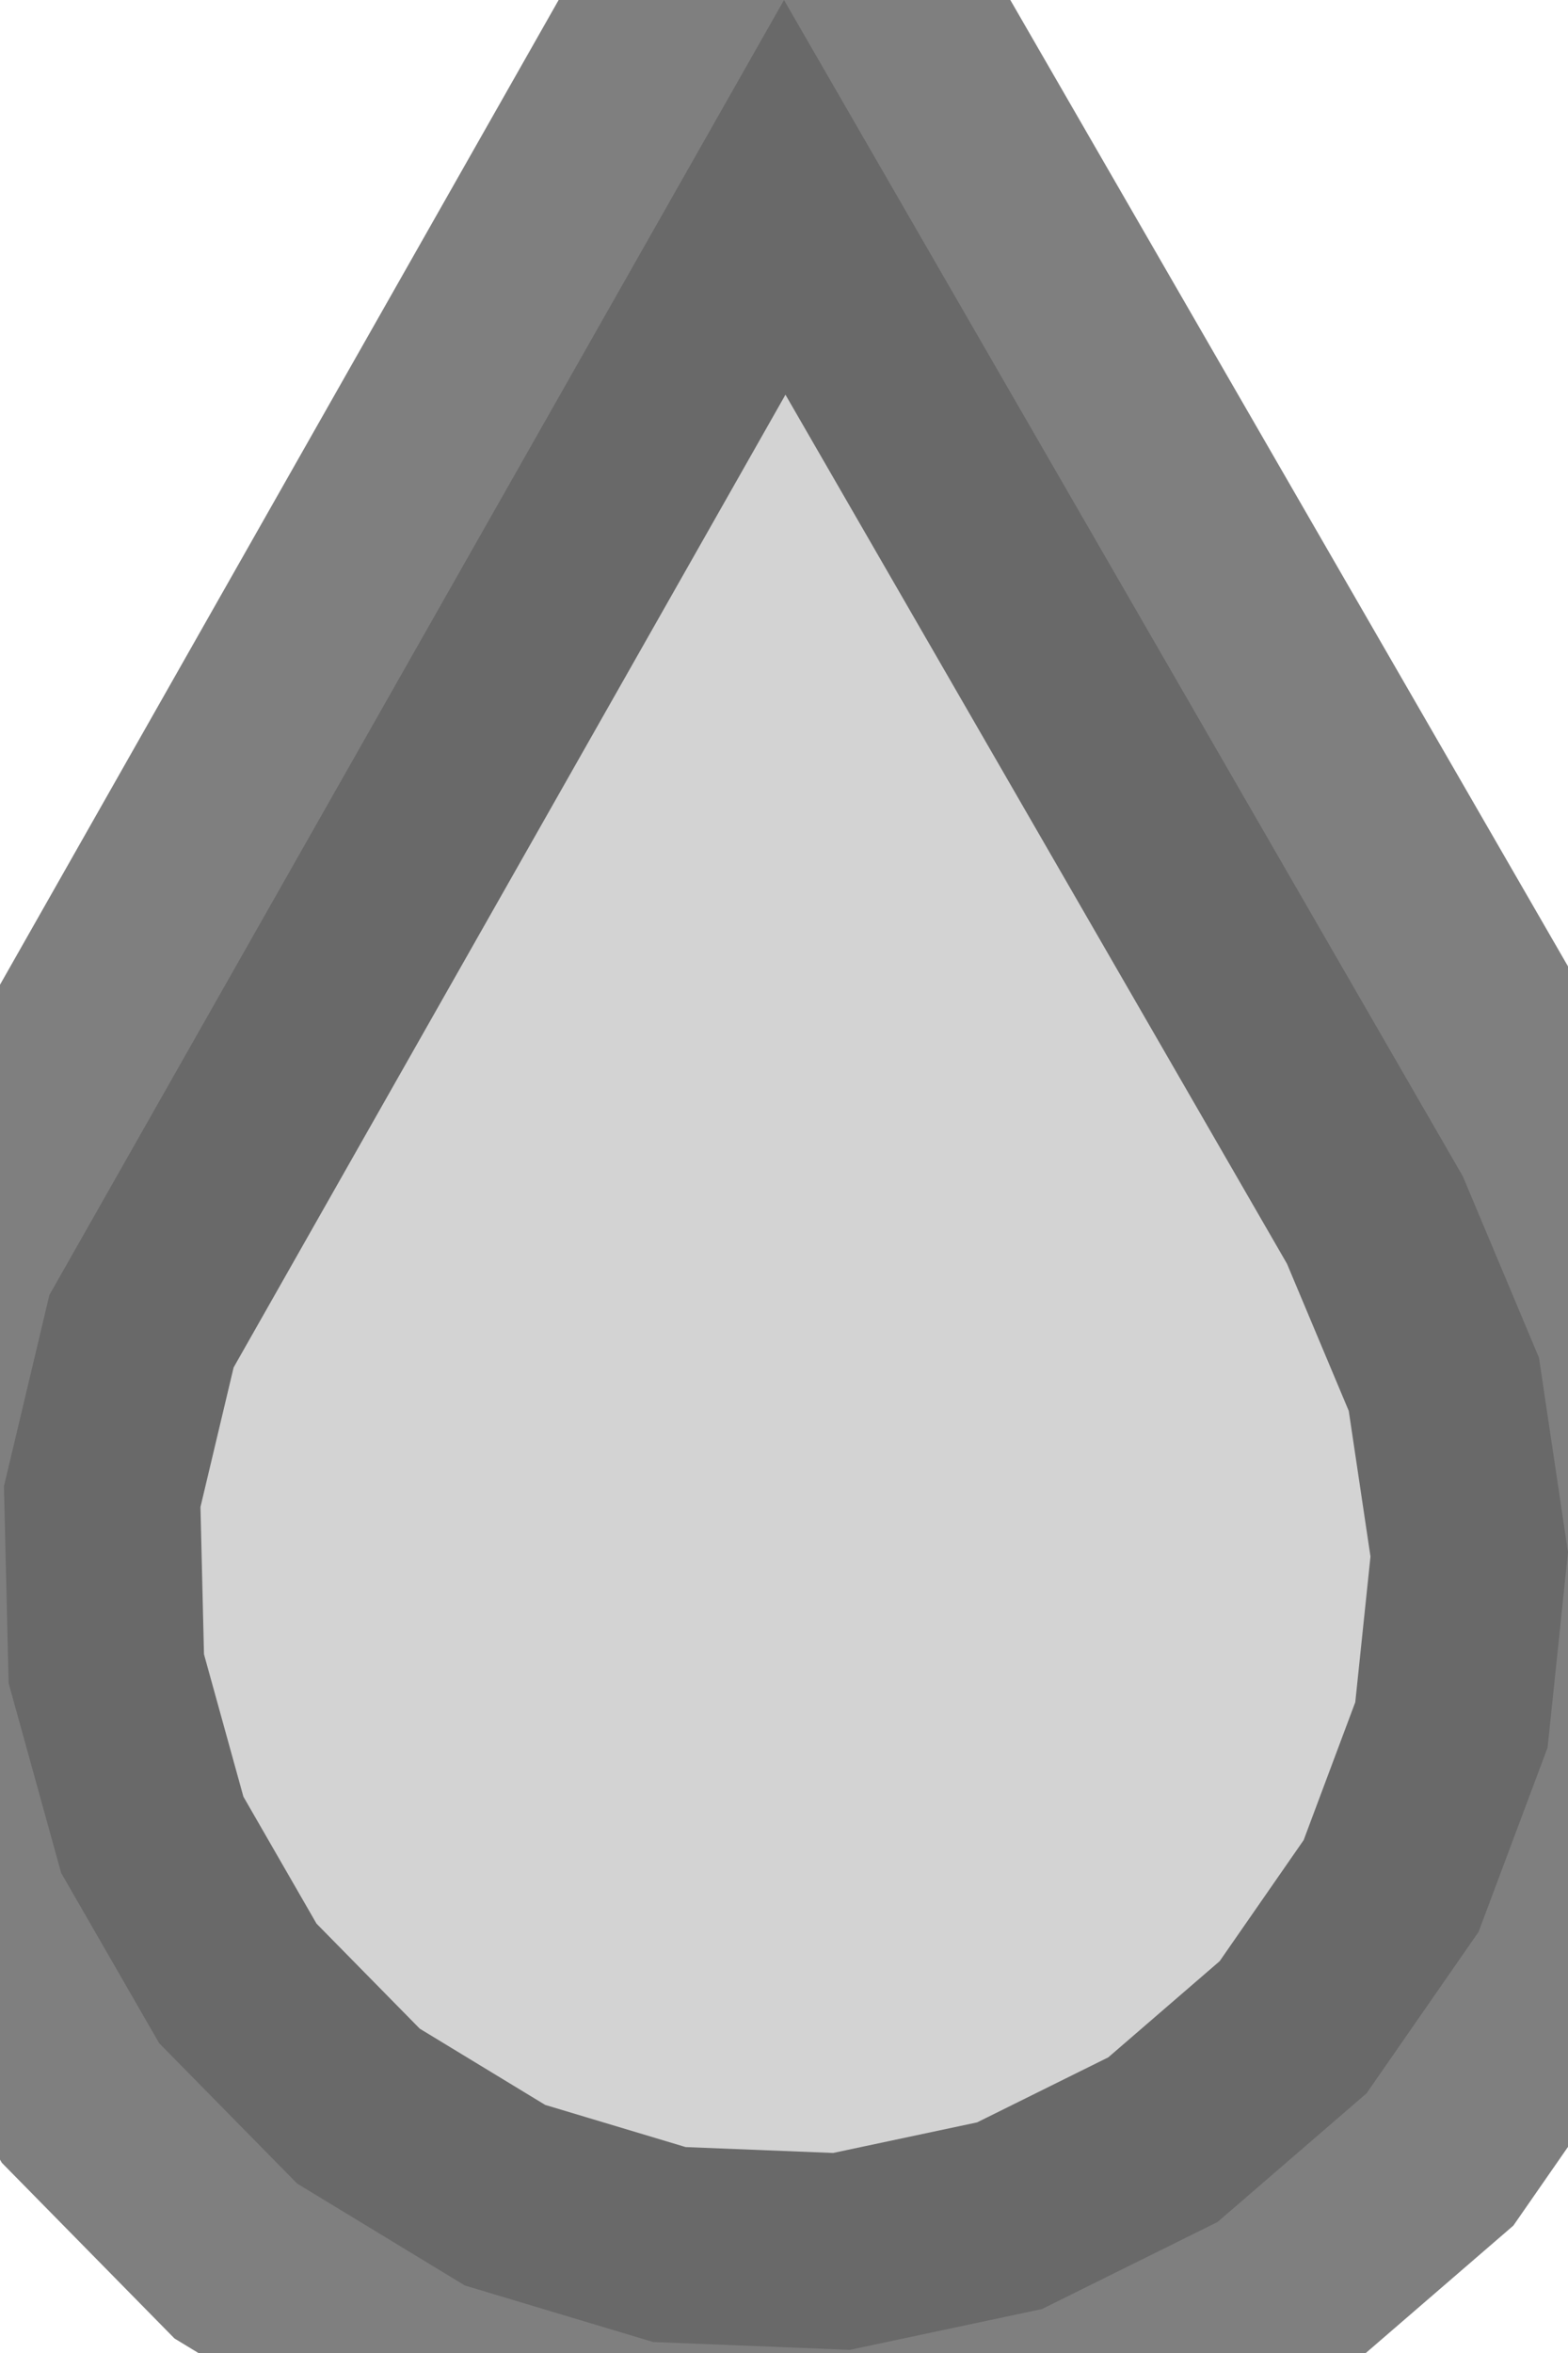<?xml version="1.0" standalone="no"?>
<!DOCTYPE svg PUBLIC "-//W3C//DTD SVG 1.1//EN" "http://www.w3.org/Graphics/SVG/1.1/DTD/svg11.dtd">
<svg width="16" height="24" viewBox="-1 0 2 3" xmlns="http://www.w3.org/2000/svg" version="1.1">
<title>OpenSCAD Model</title>
<path d="
M 0.329,2.944 L 0.553,2.833 L 0.743,2.669 L 0.886,2.463 L 0.974,2.228 L 1,1.979
 L 0.963,1.731 L 0.866,1.5 L 0,-0 L -0.937,1.651 L -0.995,1.895 L -0.989,2.146
 L -0.922,2.388 L -0.797,2.605 L -0.621,2.784 L -0.407,2.914 L -0.167,2.986 L 0.084,2.996
 z
" stroke="rgba(1, 1, 1, 0.5)" fill="lightgray" stroke-width="0.5"/></svg>
